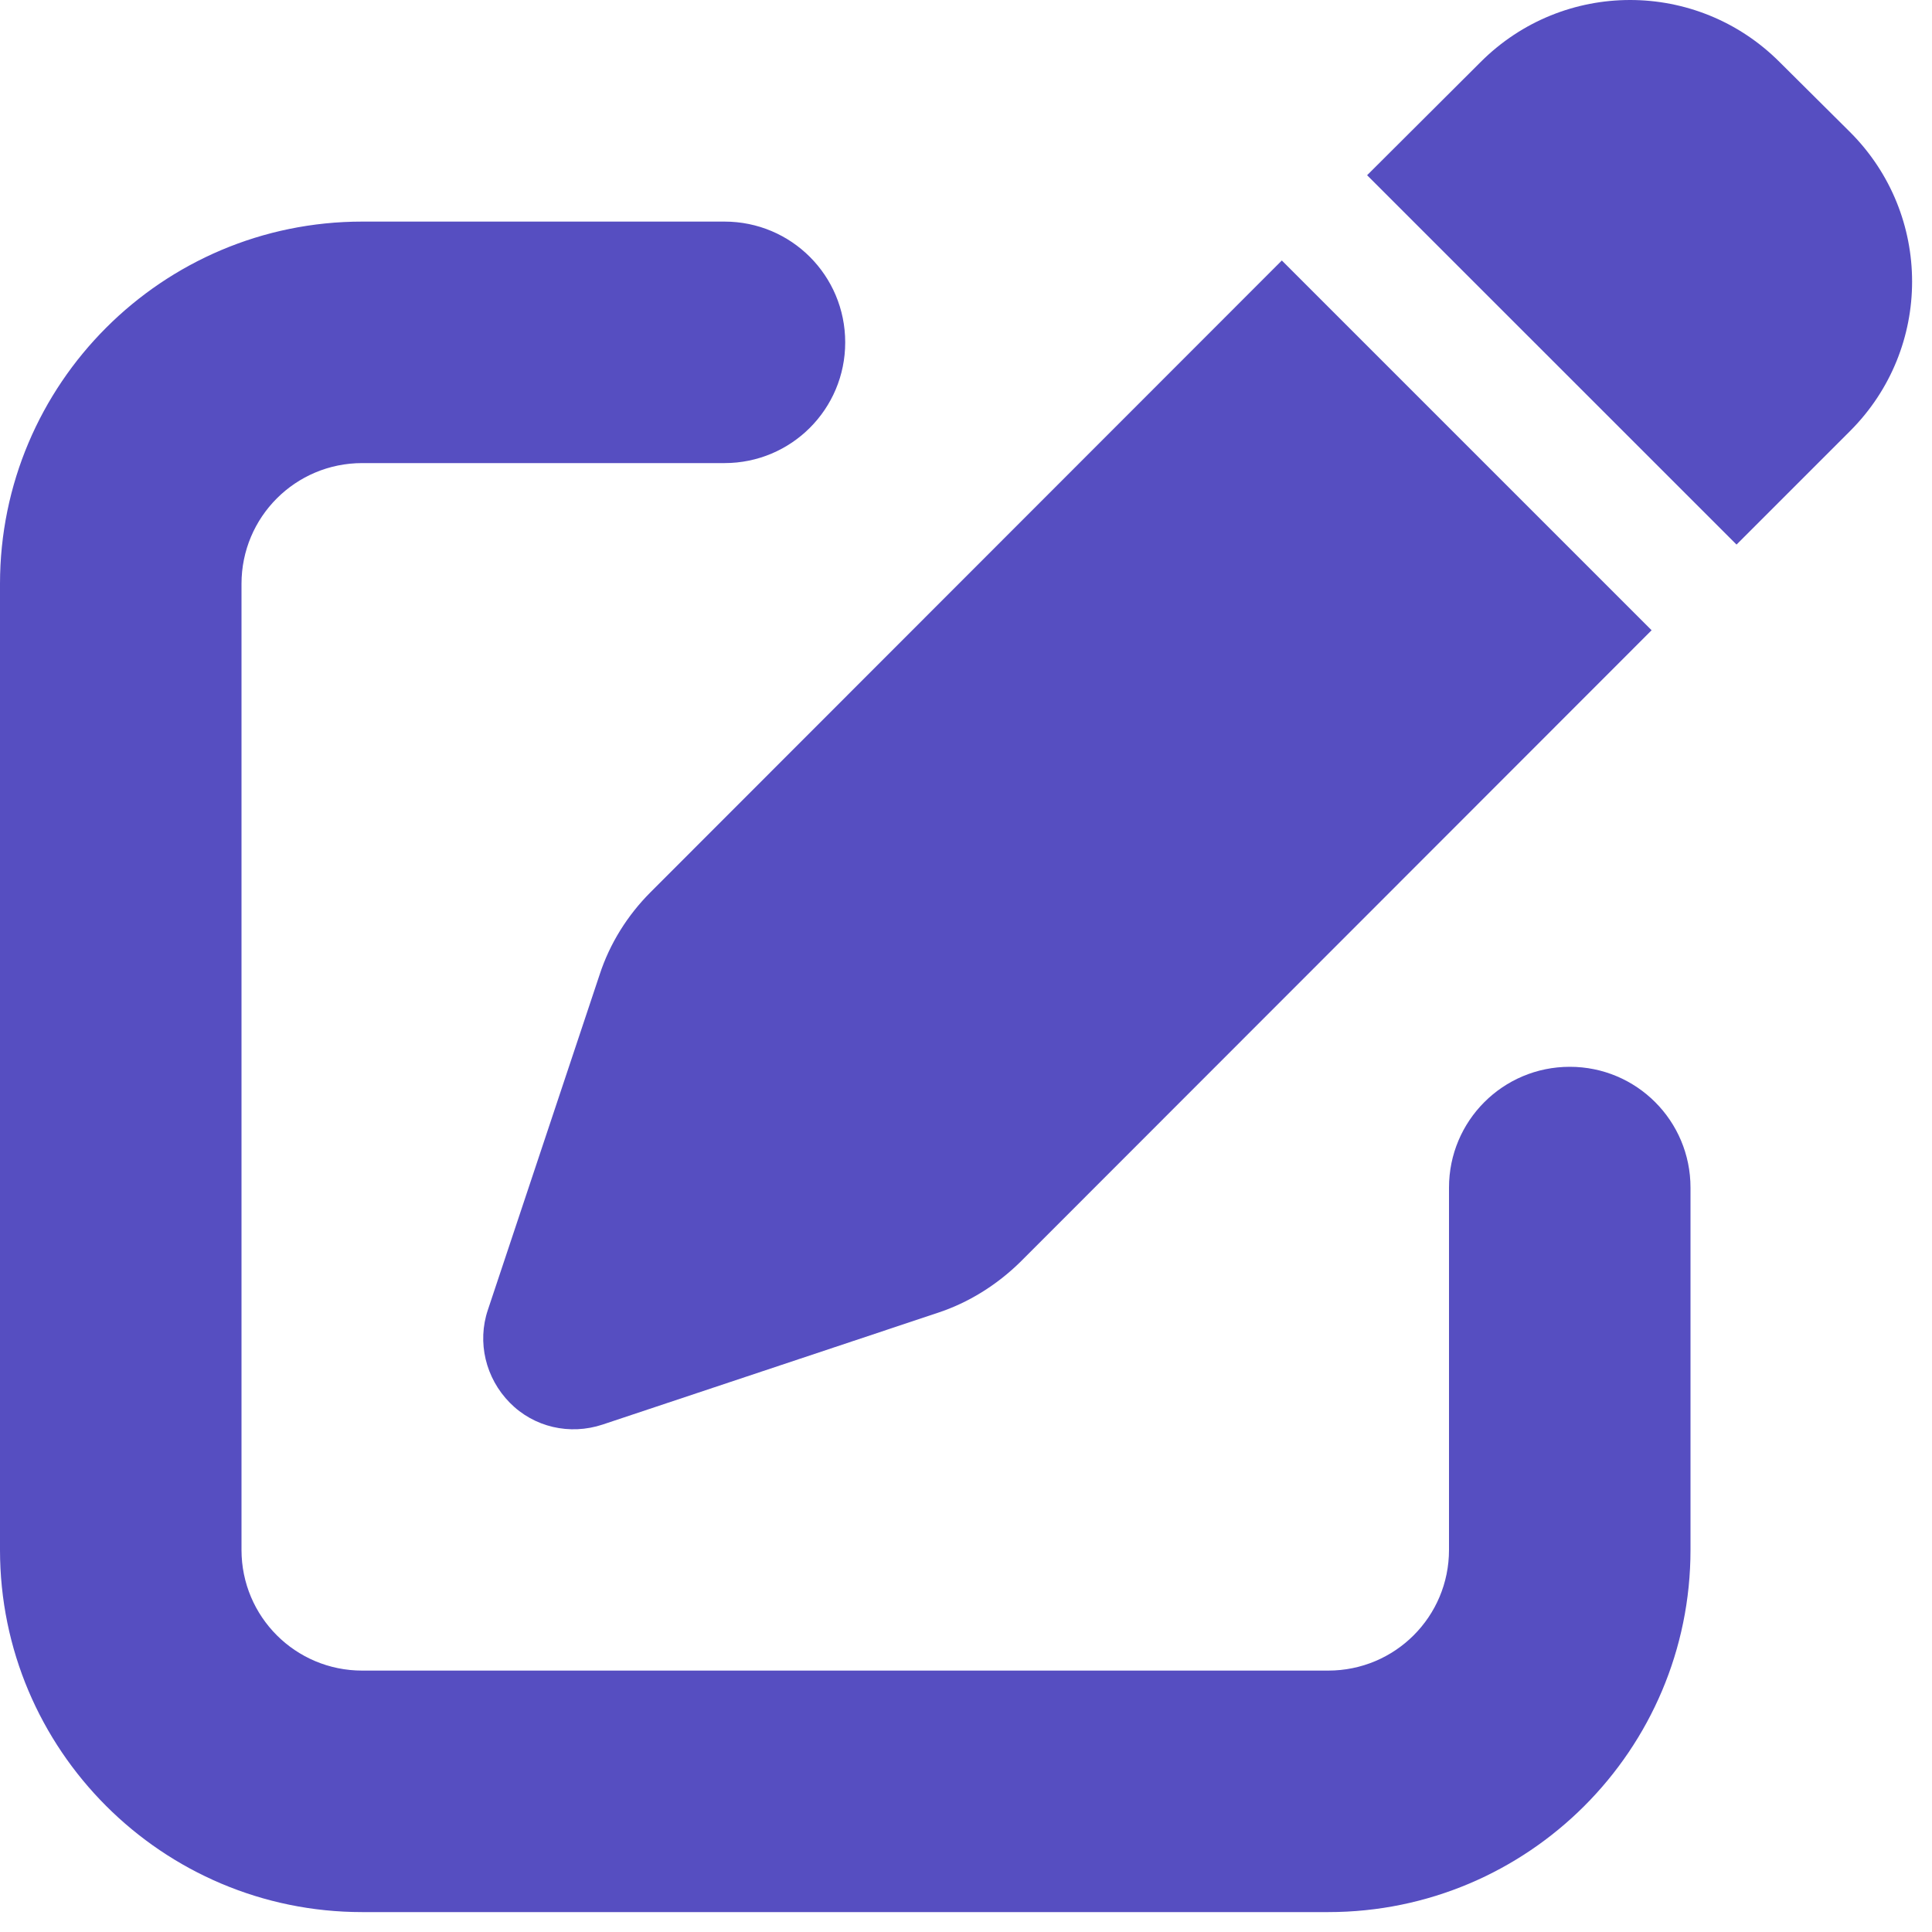 <svg width="23" height="23" viewBox="0 0 23 23" fill="none" xmlns="http://www.w3.org/2000/svg">
<g clip-path="url(#clip0_97_21)">
<path d="M21.185 0.738C20.201 -0.246 18.611 -0.246 17.627 0.738L16.275 2.086L20.673 6.483L22.025 5.131C23.009 4.147 23.009 2.557 22.025 1.573L21.185 0.738ZM7.745 10.621C7.471 10.895 7.259 11.232 7.138 11.604L5.808 15.594C5.678 15.98 5.781 16.407 6.069 16.699C6.356 16.991 6.783 17.089 7.174 16.959L11.163 15.629C11.531 15.508 11.868 15.297 12.147 15.023L19.662 7.503L15.26 3.101L7.745 10.621ZM4.312 2.638C1.932 2.638 0 4.57 0 6.951V18.451C0 20.831 1.932 22.763 4.312 22.763H15.812C18.193 22.763 20.125 20.831 20.125 18.451V14.138C20.125 13.343 19.483 12.7 18.688 12.7C17.892 12.7 17.25 13.343 17.25 14.138V18.451C17.25 19.246 16.608 19.888 15.812 19.888H4.312C3.517 19.888 2.875 19.246 2.875 18.451V6.951C2.875 6.155 3.517 5.513 4.312 5.513H8.625C9.42 5.513 10.062 4.871 10.062 4.076C10.062 3.28 9.42 2.638 8.625 2.638H4.312Z" fill="#564EC1"/>
</g>
<defs>
<clipPath id="clip0_97_21">
<rect width="23" height="23" fill="white"/>
</clipPath>
</defs>
</svg>

